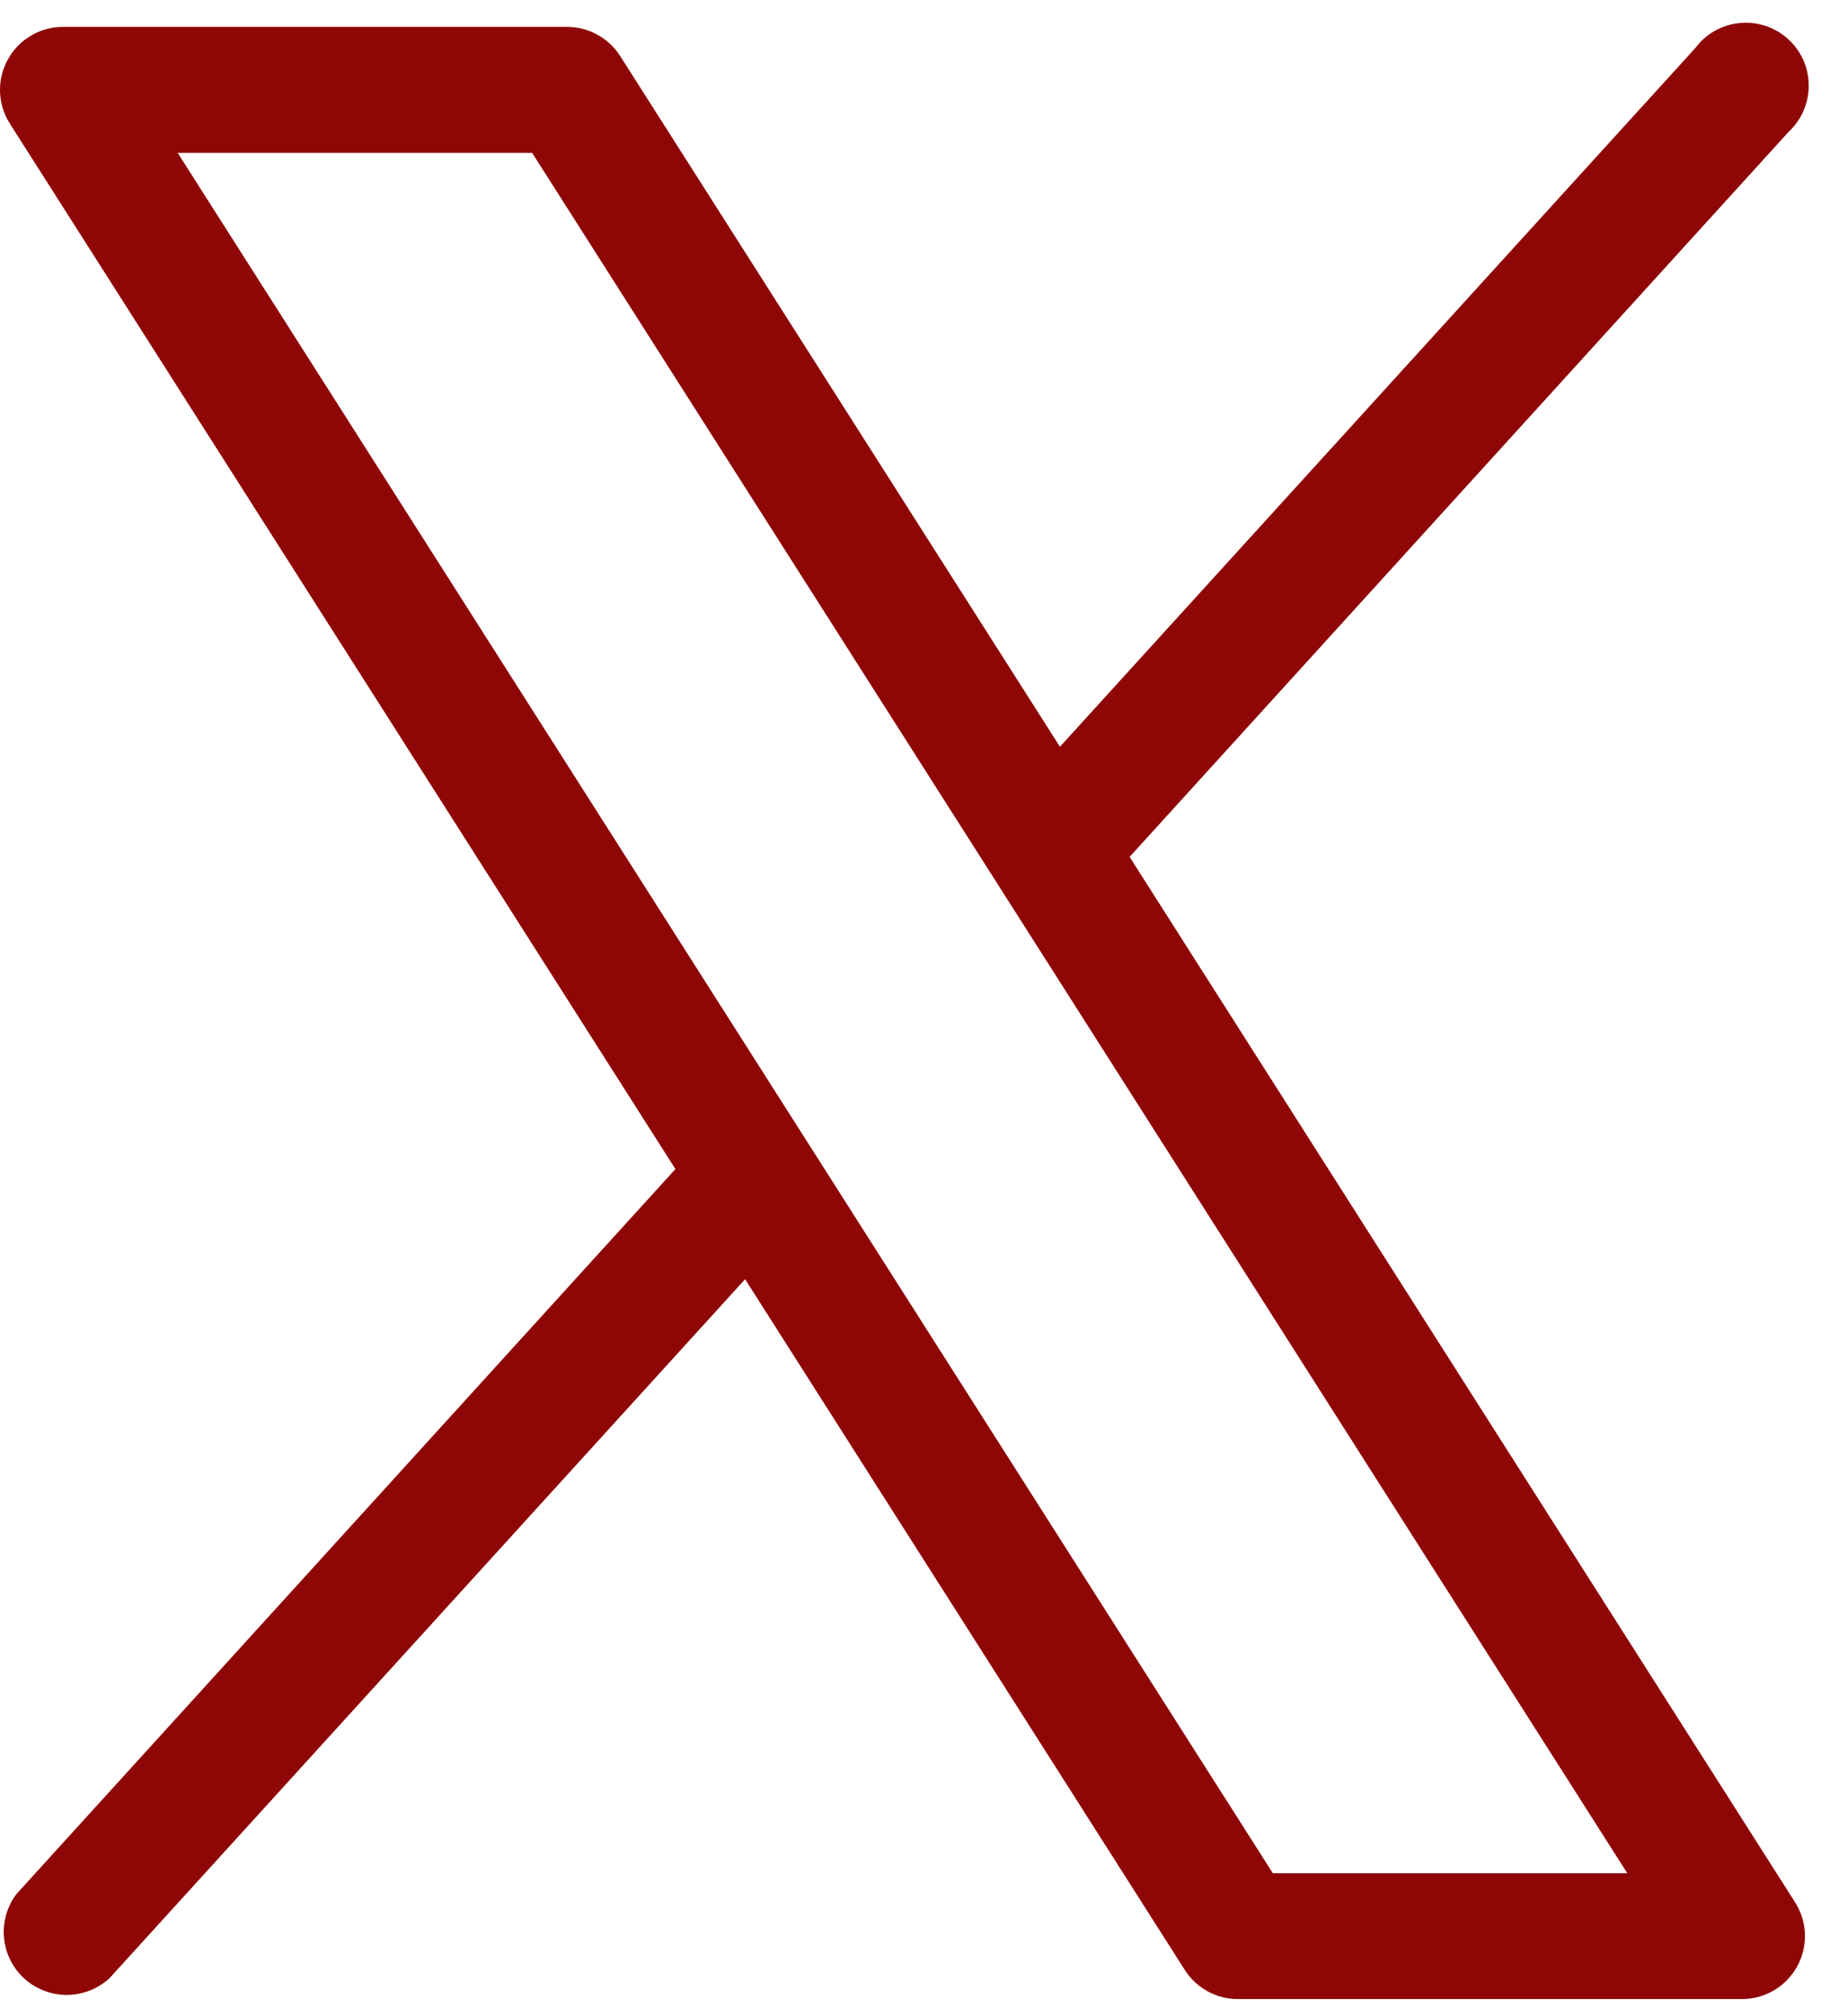 <svg width="22" height="24" viewBox="0 0 22 24" fill="none" xmlns="http://www.w3.org/2000/svg">
<path d="M21.382 22.645L13.455 10.2L21.305 1.569C21.381 1.498 21.442 1.412 21.483 1.317C21.524 1.221 21.545 1.118 21.544 1.014C21.544 0.91 21.521 0.807 21.479 0.713C21.436 0.618 21.374 0.533 21.296 0.463C21.219 0.393 21.128 0.341 21.029 0.308C20.93 0.276 20.826 0.264 20.722 0.274C20.618 0.284 20.518 0.316 20.427 0.366C20.336 0.417 20.257 0.487 20.195 0.57L12.625 8.889L7.387 0.667C7.319 0.56 7.225 0.472 7.113 0.412C7.002 0.351 6.877 0.319 6.75 0.32H0.75C0.615 0.32 0.483 0.356 0.368 0.425C0.252 0.493 0.157 0.591 0.093 0.709C0.028 0.827 -0.004 0.959 0 1.094C0.005 1.228 0.045 1.358 0.117 1.471L8.045 13.916L0.195 22.547C0.082 22.697 0.03 22.883 0.048 23.07C0.066 23.256 0.153 23.429 0.292 23.554C0.432 23.679 0.613 23.748 0.8 23.747C0.987 23.745 1.167 23.674 1.305 23.547L8.875 15.227L14.112 23.449C14.18 23.556 14.274 23.644 14.386 23.705C14.498 23.766 14.623 23.797 14.75 23.796H20.75C20.884 23.796 21.016 23.76 21.131 23.692C21.247 23.623 21.342 23.525 21.407 23.407C21.471 23.29 21.503 23.157 21.499 23.023C21.495 22.889 21.454 22.758 21.382 22.645ZM15.161 22.298L2.116 1.819H6.338L19.383 22.298H15.161Z" fill="#8F0606"/>
</svg>
